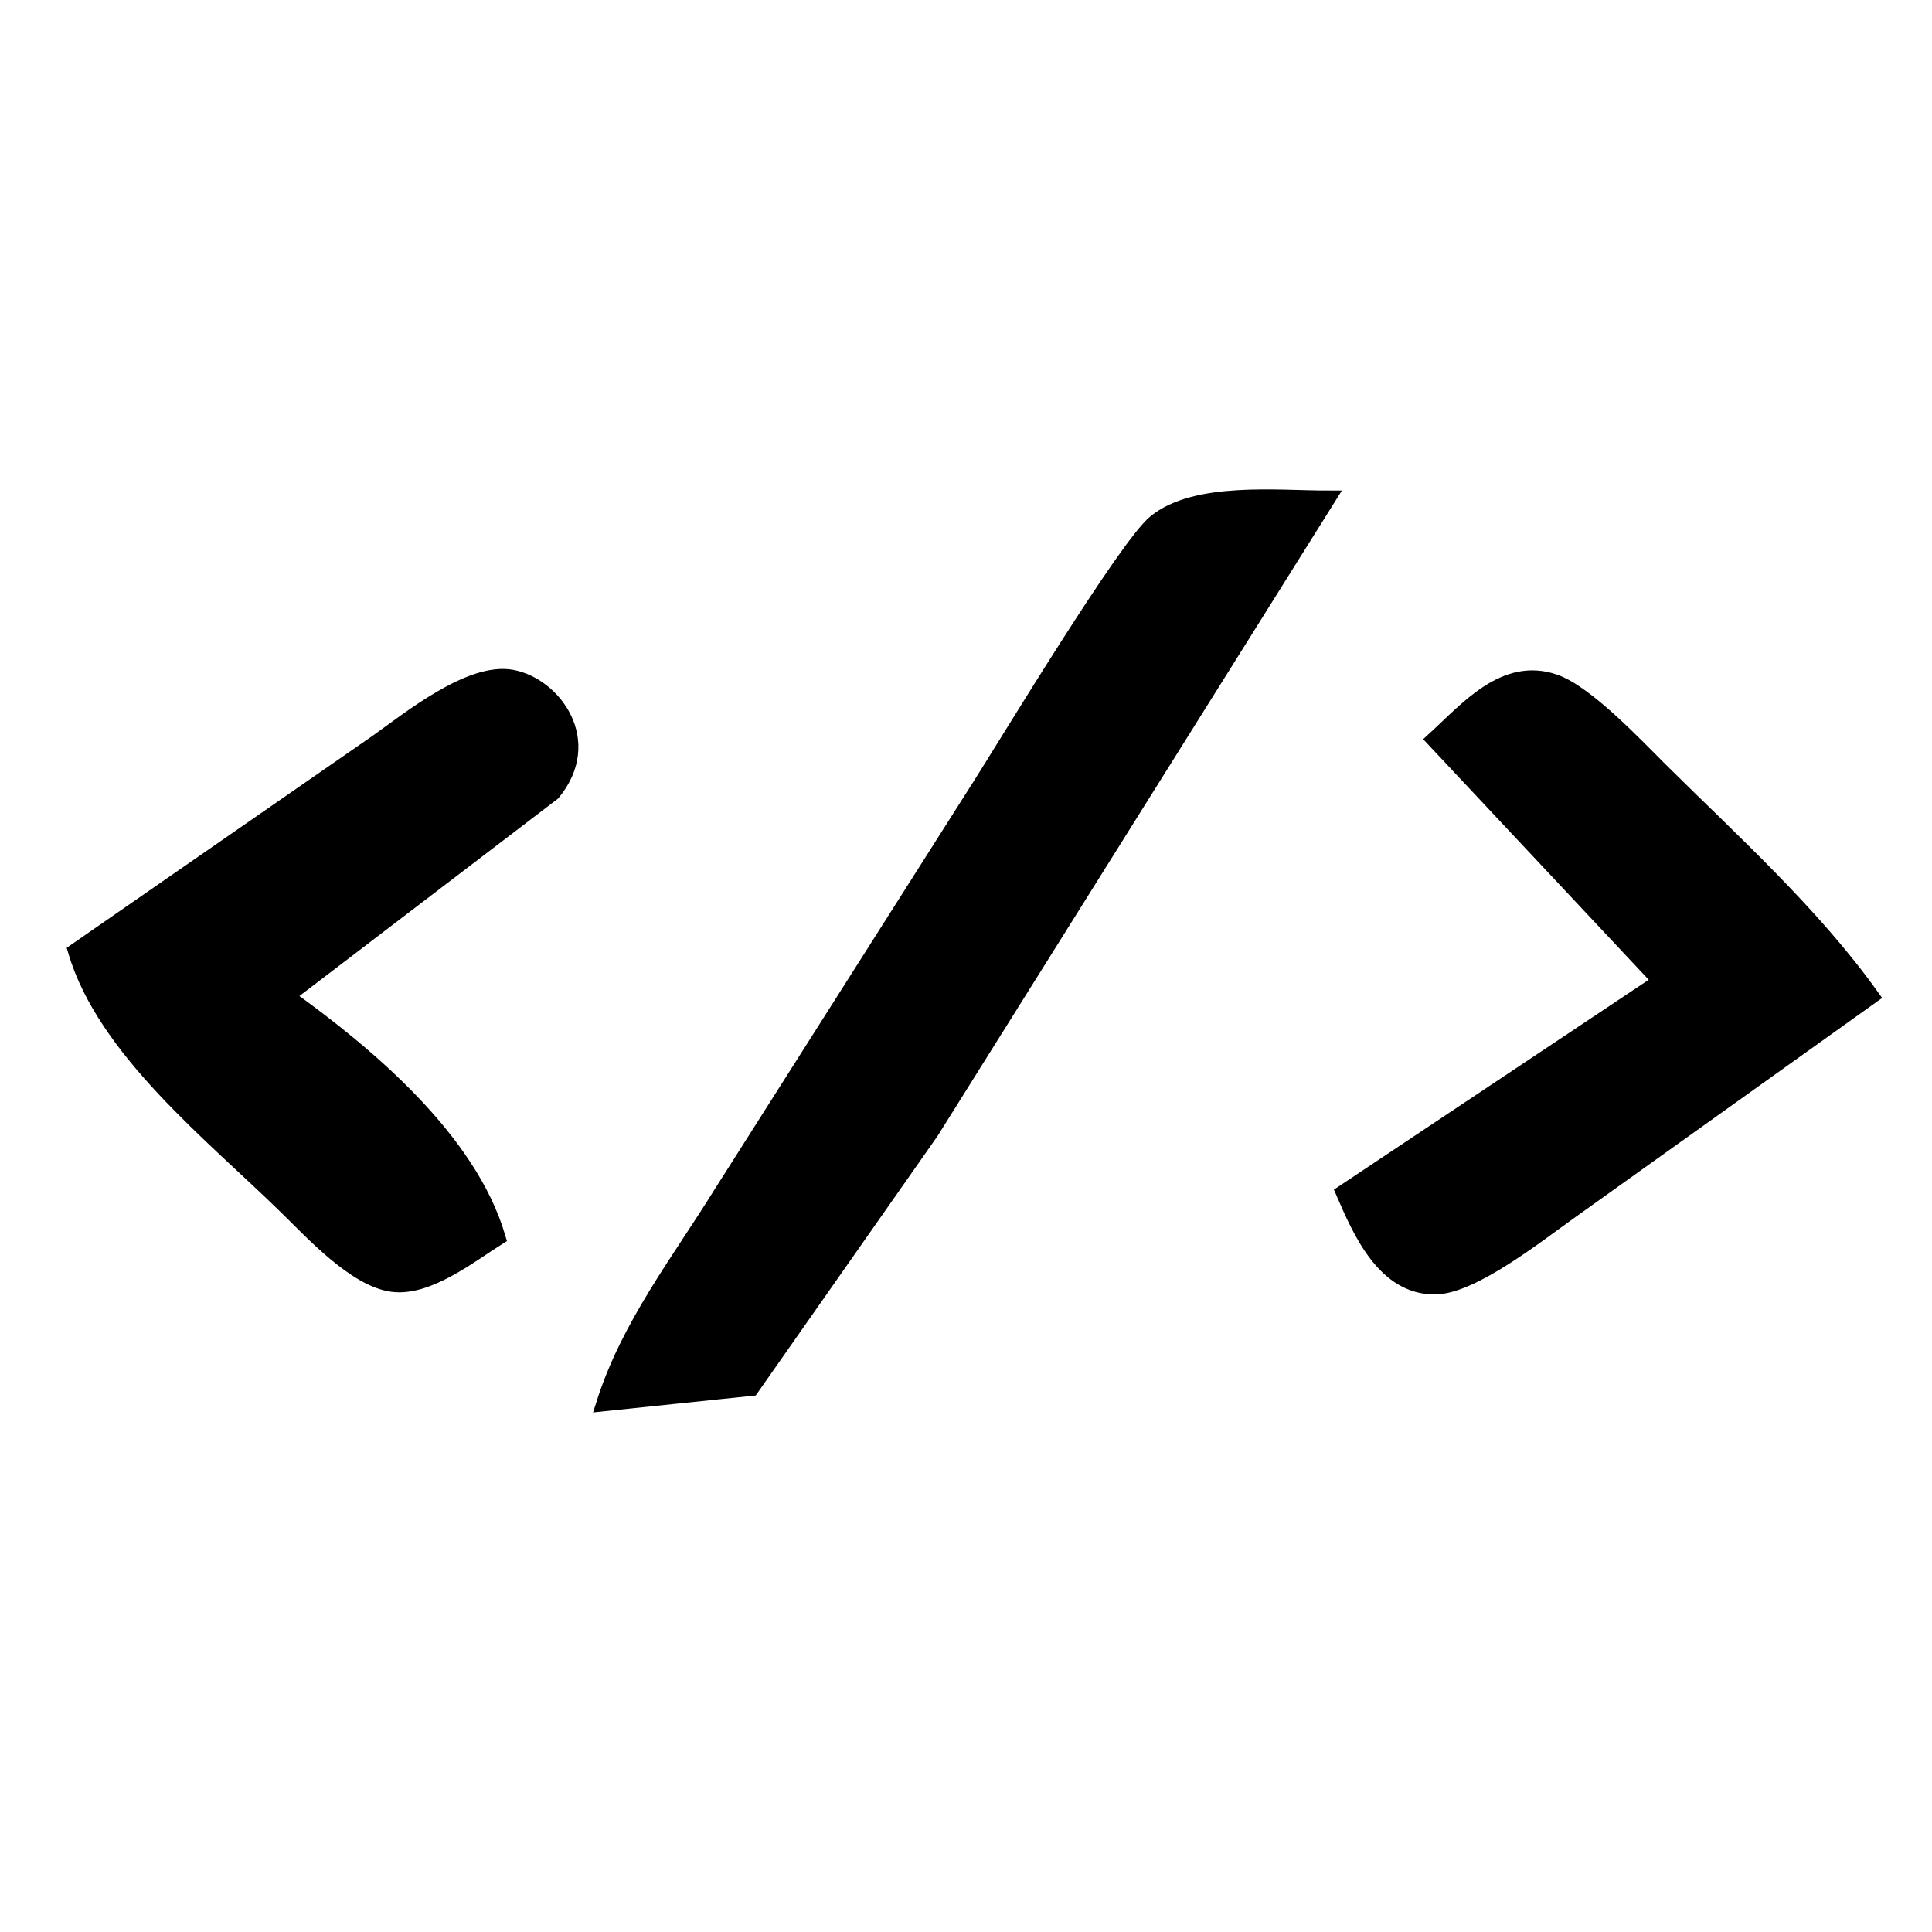 <?xml version="1.0" encoding="UTF-8" standalone="no"?>
<!DOCTYPE svg PUBLIC "-//W3C//DTD SVG 20010904//EN"
              "http://www.w3.org/TR/2001/REC-SVG-20010904/DTD/svg10.dtd">

<svg xmlns="http://www.w3.org/2000/svg"
     width="0.427in" height="0.427in"
     viewBox="0 0 128 128">
  <path id="Selection #2"
        fill="#000000" stroke="black" stroke-width="1"
        d="M 40.00,93.00
           C 41.65,87.81 44.96,83.60 47.81,79.00
             47.81,79.00 64.95,52.00 64.95,52.00
             66.86,48.99 74.60,36.17 76.53,34.60
             79.22,32.40 84.62,33.00 88.00,33.00
             88.00,33.00 61.69,75.00 61.69,75.00
             61.69,75.00 49.79,91.98 49.79,91.98
             49.79,91.98 40.00,93.00 40.00,93.00 Z
           M 5.00,63.00
           C 5.00,63.00 25.00,49.14 25.00,49.14
             27.15,47.61 31.15,44.37 33.91,44.87
             36.71,45.39 39.46,49.11 36.63,52.54
             36.63,52.54 19.00,66.00 19.00,66.00
             24.38,69.85 31.10,75.52 33.00,82.00
             31.10,83.20 28.33,85.40 26.00,85.09
             23.55,84.77 20.71,81.67 19.00,80.00
             14.14,75.23 6.93,69.58 5.00,63.00 Z
           M 95.00,49.00
           C 97.20,46.99 99.67,44.02 103.00,45.17
             105.09,45.89 108.37,49.38 110.00,51.00
             114.81,55.77 120.06,60.50 124.00,66.00
             124.00,66.00 104.00,80.29 104.00,80.29
             101.93,81.76 97.57,85.23 95.09,85.26
             91.72,85.30 90.11,81.57 89.00,79.00
             89.00,79.00 110.00,65.00 110.00,65.00
             110.00,65.00 95.00,49.00 95.00,49.00 Z" />
</svg>
